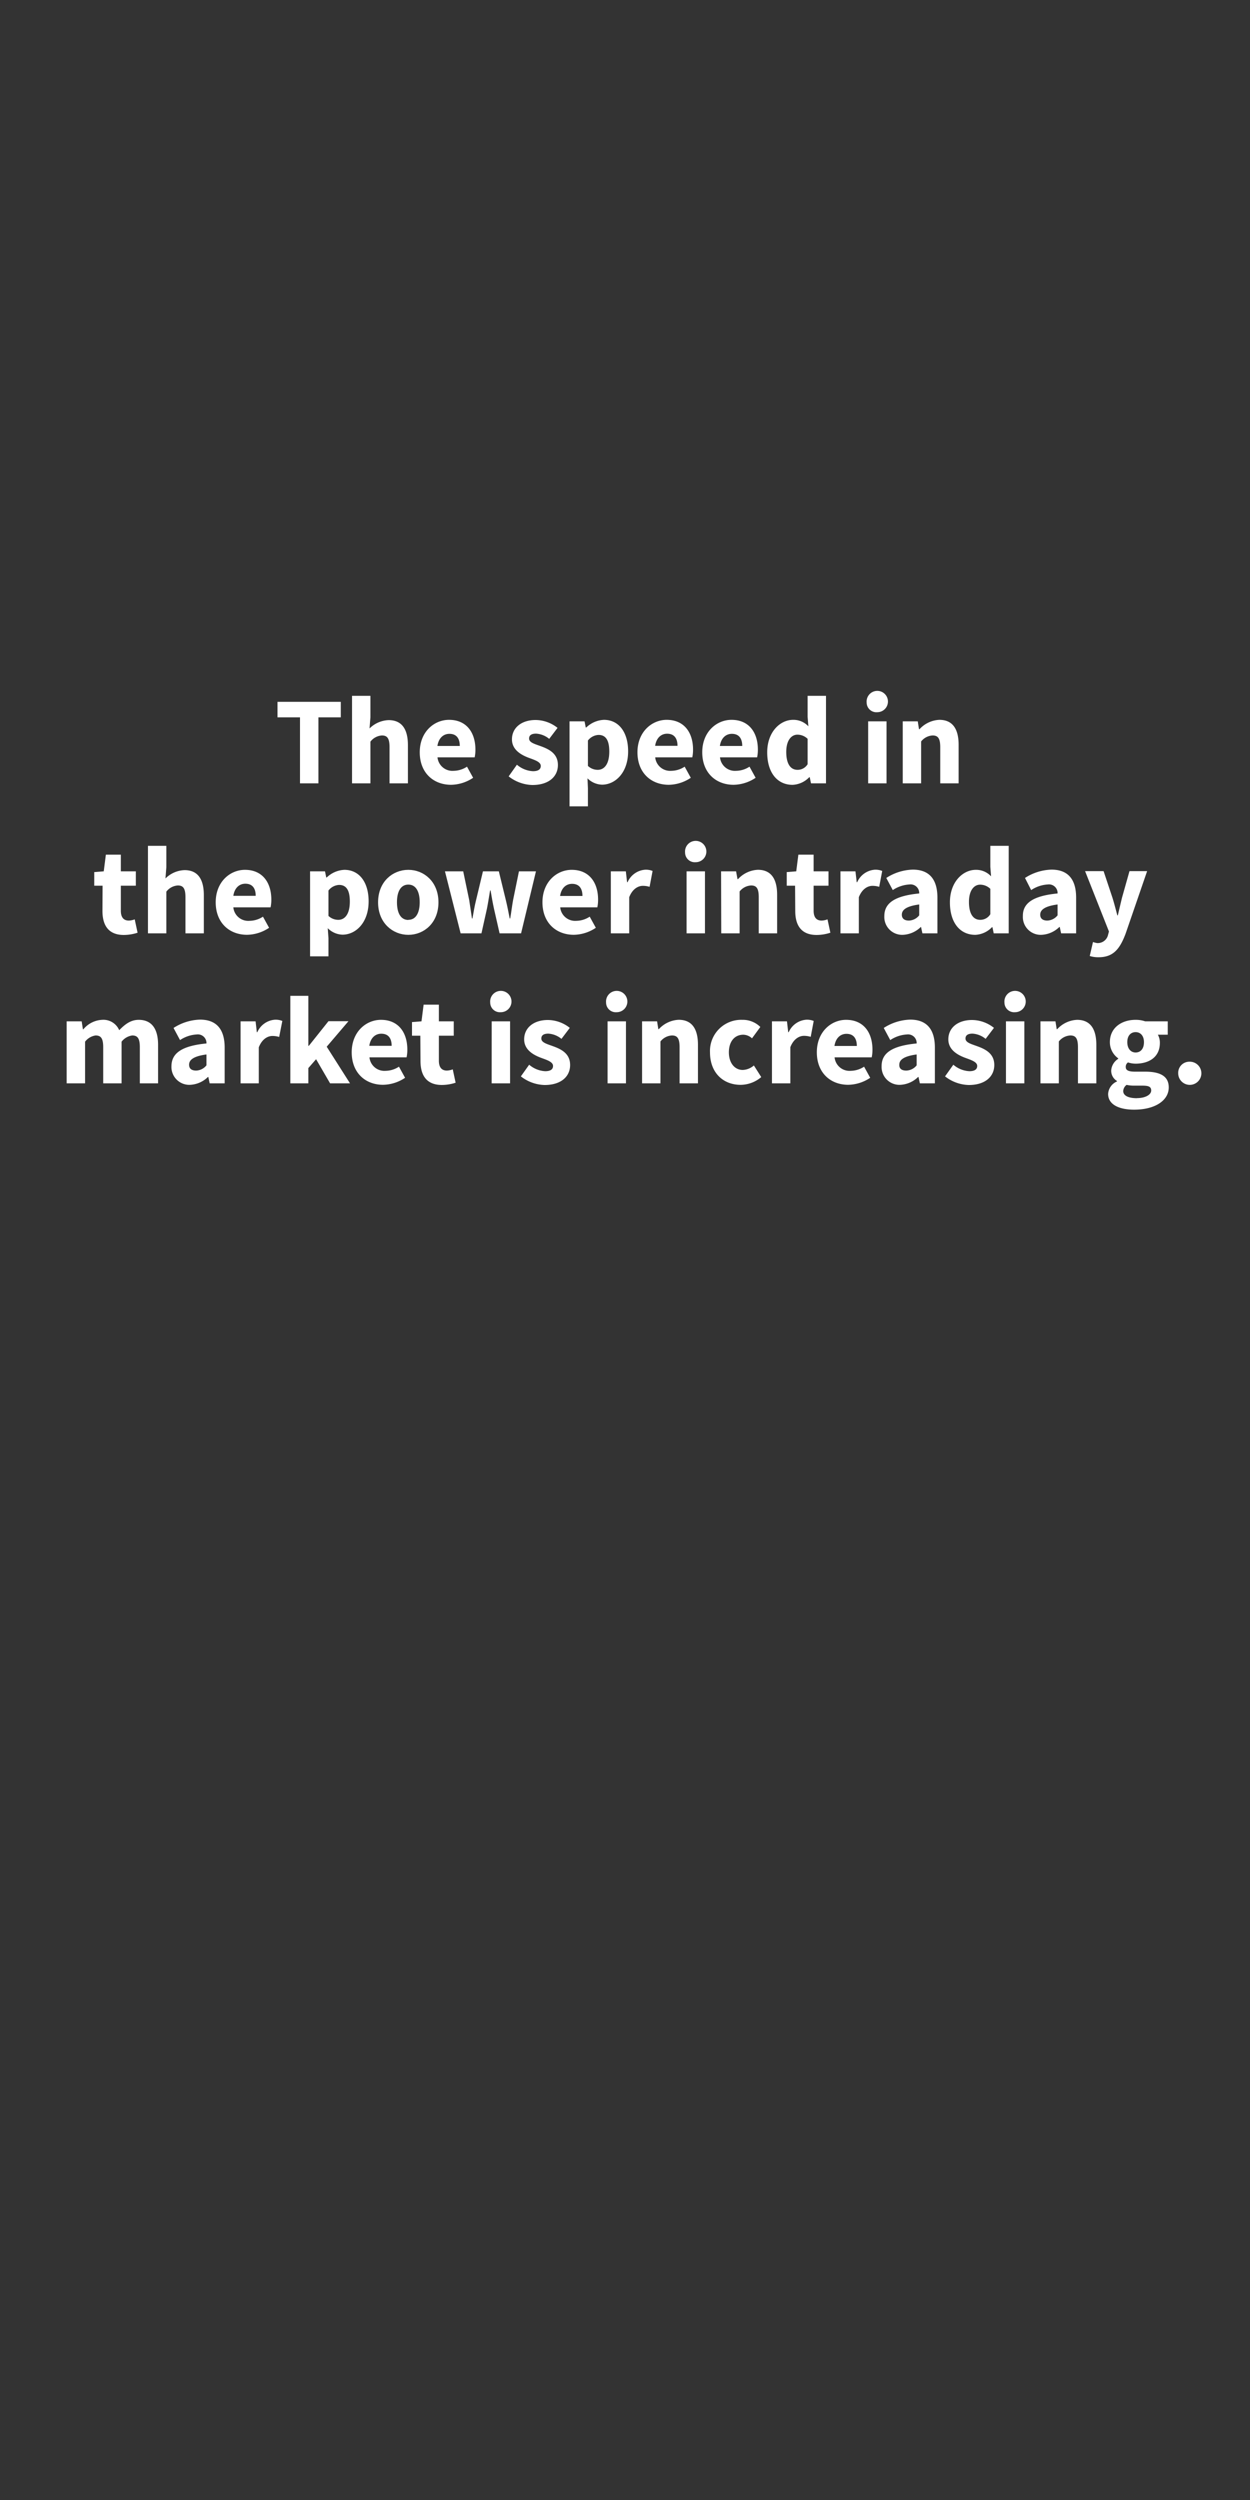 <svg id="Layer_1" data-name="Layer 1" xmlns="http://www.w3.org/2000/svg" viewBox="0 0 300 600"><rect x="0" y="0" width="300" height="600" fill="#333333" stroke="none"/><defs><style>.cls-1{fill:#fff;}</style></defs><title>text</title><path class="cls-1" d="M72,172.16h-5.4v-3.72H81.79v3.72H76.42V188H72Z"/><path class="cls-1" d="M84.49,167H88.9v5.16l-.21,2.67a6.83,6.83,0,0,1,4.59-2c3.24,0,4.62,2.28,4.62,6V188H93.49v-8.67c0-2.16-.57-2.82-1.83-2.82A3.76,3.76,0,0,0,88.9,178V188H84.49Z"/><path class="cls-1" d="M107.77,172.76c4.23,0,6.33,3.09,6.33,7.14a8.74,8.74,0,0,1-.18,1.86H105a3.6,3.6,0,0,0,3.87,3.24,6,6,0,0,0,3.21-1l1.47,2.67a9.73,9.73,0,0,1-5.28,1.68c-4.26,0-7.53-2.88-7.53-7.8S104.2,172.76,107.77,172.76Zm2.58,6.27c0-1.71-.72-2.91-2.49-2.91-1.38,0-2.58.93-2.88,2.91Z"/><path class="cls-1" d="M124.06,183.53a6.41,6.41,0,0,0,3.84,1.56c1.31,0,1.89-.48,1.89-1.26,0-1-1.5-1.44-3-2-1.79-.69-3.92-1.92-3.92-4.38,0-2.76,2.25-4.65,5.69-4.65a8.56,8.56,0,0,1,5.25,1.89l-2,2.64a5.49,5.49,0,0,0-3.14-1.26c-1.15,0-1.69.42-1.69,1.17,0,1,1.39,1.32,2.92,1.89,1.88.69,4,1.74,4,4.47s-2.14,4.8-6.13,4.8a9.6,9.6,0,0,1-5.69-2.07Z"/><path class="cls-1" d="M141.1,189.17v4.35h-4.41v-20.4h3.6l.29,1.47h.13a6.54,6.54,0,0,1,4.23-1.83c3.59,0,5.81,3,5.81,7.56,0,5.1-3.06,8-6.27,8A5.13,5.13,0,0,1,141,186.8Zm2.36-4.41c1.54,0,2.77-1.32,2.77-4.38,0-2.67-.81-4-2.58-4a3.43,3.43,0,0,0-2.55,1.35v6.09A3.4,3.4,0,0,0,143.46,184.76Z"/><path class="cls-1" d="M160,172.76c4.23,0,6.33,3.09,6.33,7.14a8.74,8.74,0,0,1-.18,1.86h-8.9a3.6,3.6,0,0,0,3.86,3.24,6,6,0,0,0,3.21-1l1.47,2.67a9.73,9.73,0,0,1-5.27,1.68c-4.27,0-7.53-2.88-7.53-7.8S156.46,172.76,160,172.76ZM162.6,179c0-1.71-.72-2.91-2.49-2.91-1.38,0-2.57.93-2.88,2.91Z"/><path class="cls-1" d="M175.56,172.76c4.23,0,6.33,3.09,6.33,7.14a8.74,8.74,0,0,1-.18,1.86H172.8a3.6,3.6,0,0,0,3.87,3.24,6,6,0,0,0,3.21-1l1.47,2.67a9.73,9.73,0,0,1-5.28,1.68c-4.26,0-7.53-2.88-7.53-7.8S172,172.76,175.56,172.76Zm2.58,6.27c0-1.71-.72-2.91-2.49-2.91-1.38,0-2.58.93-2.88,2.91Z"/><path class="cls-1" d="M190.35,172.76a4.87,4.87,0,0,1,3.66,1.56l-.18-2.28V167h4.41v21h-3.6l-.3-1.47h-.12a5.89,5.89,0,0,1-4,1.83c-3.69,0-6.09-2.94-6.09-7.8S187.2,172.76,190.35,172.76Zm1.05,12a2.8,2.8,0,0,0,2.43-1.35v-6.09a3.52,3.52,0,0,0-2.46-1c-1.41,0-2.67,1.32-2.67,4.14S189.69,184.76,191.4,184.76Z"/><path class="cls-1" d="M208,168.62a2.56,2.56,0,1,1,2.55,2.31A2.33,2.33,0,0,1,208,168.62Zm.36,4.5h4.41V188h-4.41Z"/><path class="cls-1" d="M216.66,173.12h3.6l.3,1.89h.12a6.86,6.86,0,0,1,4.77-2.25c3.24,0,4.62,2.28,4.62,6V188h-4.41v-8.67c0-2.16-.57-2.82-1.83-2.82a3.76,3.76,0,0,0-2.76,1.44V188h-4.41Z"/><path class="cls-1" d="M24.62,212.57h-2V209.3l2.28-.18.51-4H29v4H32.6v3.45H29v6c0,1.68.75,2.37,1.92,2.37a4.21,4.21,0,0,0,1.41-.3l.69,3.21a10.71,10.71,0,0,1-3.3.54c-3.69,0-5.13-2.31-5.13-5.76Z"/><path class="cls-1" d="M35.51,203h4.41v5.16l-.21,2.67a6.83,6.83,0,0,1,4.59-2c3.24,0,4.62,2.28,4.62,6V224H44.51v-8.67c0-2.16-.57-2.82-1.83-2.82A3.76,3.76,0,0,0,39.92,214V224H35.51Z"/><path class="cls-1" d="M58.79,208.76c4.23,0,6.33,3.09,6.33,7.14a8.74,8.74,0,0,1-.18,1.86H56A3.6,3.6,0,0,0,59.9,221a6,6,0,0,0,3.21-1l1.47,2.67a9.73,9.73,0,0,1-5.28,1.68c-4.26,0-7.53-2.88-7.53-7.8S55.22,208.76,58.79,208.76ZM61.37,215c0-1.71-.72-2.91-2.49-2.91-1.38,0-2.58.93-2.88,2.91Z"/><path class="cls-1" d="M78.83,225.17v4.35H74.42v-20.4H78l.3,1.47h.12a6.54,6.54,0,0,1,4.23-1.83c3.6,0,5.82,3,5.82,7.56,0,5.1-3.06,8-6.27,8a5.16,5.16,0,0,1-3.54-1.56Zm2.37-4.41c1.53,0,2.76-1.32,2.76-4.38,0-2.67-.81-4-2.58-4a3.44,3.44,0,0,0-2.55,1.35v6.09A3.42,3.42,0,0,0,81.2,220.76Z"/><path class="cls-1" d="M98,208.76c3.75,0,7.23,2.85,7.23,7.8s-3.48,7.8-7.23,7.8-7.26-2.85-7.26-7.8S94.22,208.76,98,208.76Zm0,12c1.8,0,2.73-1.65,2.73-4.23s-.93-4.23-2.73-4.23-2.73,1.65-2.73,4.23S96.17,220.79,98,220.79Z"/><path class="cls-1" d="M106.79,209.12h4.38l1.44,6.9c.24,1.47.42,2.91.66,4.41h.12c.27-1.5.51-3,.87-4.41l1.65-6.9h3.81l1.68,6.9c.36,1.47.63,2.91.93,4.41h.12c.27-1.5.42-2.94.69-4.41l1.41-6.9h4.08L125.06,224H119.9l-1.35-5.94c-.3-1.38-.54-2.76-.81-4.35h-.12c-.27,1.59-.48,3-.75,4.35L115.55,224h-5Z"/><path class="cls-1" d="M137.21,208.76c4.23,0,6.33,3.09,6.33,7.14a8.74,8.74,0,0,1-.18,1.86h-8.91a3.6,3.6,0,0,0,3.87,3.24,6,6,0,0,0,3.21-1l1.47,2.67a9.73,9.73,0,0,1-5.28,1.68c-4.26,0-7.53-2.88-7.53-7.8S133.64,208.76,137.21,208.76Zm2.58,6.27c0-1.71-.72-2.91-2.49-2.91-1.38,0-2.58.93-2.88,2.91Z"/><path class="cls-1" d="M146.6,209.12h3.6l.3,2.61h.12a5,5,0,0,1,4.23-3,4.28,4.28,0,0,1,1.77.3l-.72,3.81a5.56,5.56,0,0,0-1.62-.24c-1.11,0-2.49.72-3.27,2.73V224H146.6Z"/><path class="cls-1" d="M164.42,204.62a2.56,2.56,0,1,1,2.55,2.31A2.33,2.33,0,0,1,164.42,204.62Zm.36,4.5h4.41V224h-4.41Z"/><path class="cls-1" d="M173.06,209.12h3.6L177,211h.12a6.86,6.86,0,0,1,4.77-2.25c3.24,0,4.62,2.28,4.62,6V224h-4.41v-8.67c0-2.16-.57-2.82-1.83-2.82a3.76,3.76,0,0,0-2.76,1.44V224h-4.41Z"/><path class="cls-1" d="M190.82,212.57h-2V209.3l2.28-.18.51-4h3.66v4h3.57v3.45h-3.57v6c0,1.68.75,2.37,1.92,2.37a4.21,4.21,0,0,0,1.41-.3l.69,3.21a10.71,10.71,0,0,1-3.3.54c-3.69,0-5.13-2.31-5.13-5.76Z"/><path class="cls-1" d="M201.71,209.12h3.6l.3,2.61h.12a5,5,0,0,1,4.23-3,4.28,4.28,0,0,1,1.77.3l-.72,3.81a5.56,5.56,0,0,0-1.62-.24c-1.11,0-2.49.72-3.27,2.73V224h-4.41Z"/><path class="cls-1" d="M220.61,214.43a2.07,2.07,0,0,0-2.34-2.16,8,8,0,0,0-4,1.35l-1.56-2.91a12.3,12.3,0,0,1,6.36-2c3.81,0,5.91,2.16,5.91,6.72V224h-3.6l-.33-1.53H221a6.55,6.55,0,0,1-4.35,1.89,4.28,4.28,0,0,1-4.41-4.5C212.24,216.74,214.73,215,220.61,214.43Zm-2.46,6.51a3.31,3.31,0,0,0,2.46-1.26v-2.61c-3.15.42-4.17,1.32-4.17,2.46C216.44,220.49,217.1,220.94,218.15,220.94Z"/><path class="cls-1" d="M234.2,208.76a4.87,4.87,0,0,1,3.66,1.56l-.18-2.28V203h4.41v21h-3.6l-.3-1.47h-.12a5.89,5.89,0,0,1-4,1.83c-3.69,0-6.09-2.94-6.09-7.8S231.05,208.76,234.2,208.76Zm1.05,12a2.8,2.8,0,0,0,2.43-1.35v-6.09a3.52,3.52,0,0,0-2.46-1c-1.41,0-2.67,1.32-2.67,4.14S233.54,220.76,235.25,220.76Z"/><path class="cls-1" d="M253.82,214.43a2.07,2.07,0,0,0-2.34-2.16,8,8,0,0,0-4,1.35L246,210.71a12.3,12.3,0,0,1,6.36-2c3.81,0,5.91,2.16,5.91,6.72V224h-3.6l-.33-1.53h-.09a6.55,6.55,0,0,1-4.35,1.89,4.28,4.28,0,0,1-4.41-4.5C245.45,216.74,247.94,215,253.82,214.43Zm-2.46,6.51a3.31,3.31,0,0,0,2.46-1.26v-2.61c-3.15.42-4.17,1.32-4.17,2.46C249.65,220.49,250.31,220.94,251.36,220.94Z"/><path class="cls-1" d="M263.33,226.34a2.53,2.53,0,0,0,2.61-2l.21-.78-5.73-14.49h4.44l2.13,6.39c.42,1.35.78,2.76,1.17,4.23h.12c.33-1.41.66-2.82,1-4.23l1.8-6.39h4.23l-5.16,15c-1.41,3.75-3,5.67-6.51,5.67a6.78,6.78,0,0,1-2.1-.3l.78-3.36A4.84,4.84,0,0,0,263.33,226.34Z"/><path class="cls-1" d="M16,245.12h3.6l.3,1.92H20a6.23,6.23,0,0,1,4.5-2.28,4.12,4.12,0,0,1,4.11,2.49c1.32-1.35,2.7-2.49,4.68-2.49,3.21,0,4.65,2.28,4.65,6V260H33.56v-8.67c0-2.16-.57-2.82-1.83-2.82A3.94,3.94,0,0,0,29.18,250V260H24.77v-8.67c0-2.16-.57-2.82-1.83-2.82A3.88,3.88,0,0,0,20.42,250V260H16Z"/><path class="cls-1" d="M49.55,250.43a2.07,2.07,0,0,0-2.34-2.16,8,8,0,0,0-4,1.35l-1.56-2.91a12.3,12.3,0,0,1,6.36-2c3.81,0,5.91,2.16,5.91,6.72V260h-3.6L50,258.47h-.09a6.55,6.55,0,0,1-4.35,1.89,4.28,4.28,0,0,1-4.41-4.5C41.18,252.74,43.67,251,49.55,250.43Zm-2.46,6.51a3.31,3.31,0,0,0,2.46-1.26v-2.61c-3.15.42-4.17,1.32-4.17,2.46C45.38,256.49,46,256.94,47.09,256.94Z"/><path class="cls-1" d="M57.74,245.12h3.6l.3,2.61h.12a5,5,0,0,1,4.23-3,4.28,4.28,0,0,1,1.77.3L67,248.87a5.56,5.56,0,0,0-1.62-.24c-1.11,0-2.49.72-3.27,2.73V260H57.74Z"/><path class="cls-1" d="M69.68,239H74V251h.12l4.71-5.91h4.8l-5.22,6.12L84,260H79.22l-3.36-5.79L74,256.34V260H69.68Z"/><path class="cls-1" d="M91.43,244.76c4.23,0,6.33,3.09,6.33,7.14a8.74,8.74,0,0,1-.18,1.86H88.67A3.6,3.6,0,0,0,92.54,257a6,6,0,0,0,3.21-1l1.47,2.67a9.73,9.73,0,0,1-5.28,1.68c-4.26,0-7.53-2.88-7.53-7.8S87.86,244.76,91.43,244.76ZM94,251c0-1.71-.72-2.91-2.49-2.91-1.38,0-2.58.93-2.88,2.91Z"/><path class="cls-1" d="M100.88,248.57h-2V245.3l2.28-.18.51-4h3.66v4h3.57v3.45h-3.57v6c0,1.68.75,2.37,1.92,2.37a4.21,4.21,0,0,0,1.41-.3l.69,3.21a10.71,10.71,0,0,1-3.3.54c-3.69,0-5.13-2.31-5.13-5.76Z"/><path class="cls-1" d="M117.65,240.62a2.56,2.56,0,1,1,2.55,2.31A2.33,2.33,0,0,1,117.65,240.62Zm.36,4.5h4.41V260H118Z"/><path class="cls-1" d="M127,255.53a6.41,6.41,0,0,0,3.84,1.56c1.32,0,1.89-.48,1.89-1.26,0-1-1.5-1.44-3-2-1.8-.69-3.93-1.92-3.93-4.38,0-2.76,2.25-4.65,5.7-4.65a8.56,8.56,0,0,1,5.25,1.89l-2,2.64a5.49,5.49,0,0,0-3.15-1.26c-1.14,0-1.68.42-1.68,1.17,0,1,1.38,1.32,2.91,1.89,1.89.69,4,1.74,4,4.47s-2.13,4.8-6.12,4.8a9.6,9.6,0,0,1-5.7-2.07Z"/><path class="cls-1" d="M145.46,240.62a2.56,2.56,0,1,1,2.55,2.31A2.33,2.33,0,0,1,145.46,240.62Zm.36,4.5h4.41V260h-4.41Z"/><path class="cls-1" d="M154.1,245.12h3.6L158,247h.12a6.86,6.86,0,0,1,4.77-2.25c3.24,0,4.62,2.28,4.62,6V260H163.1v-8.67c0-2.16-.57-2.82-1.83-2.82a3.76,3.76,0,0,0-2.76,1.44V260H154.1Z"/><path class="cls-1" d="M178.13,244.76a6,6,0,0,1,4.35,1.71l-2,2.73a3.18,3.18,0,0,0-2.07-.87c-2.13,0-3.48,1.65-3.48,4.23s1.41,4.23,3.33,4.23a4.29,4.29,0,0,0,2.67-1.08l1.77,2.79a7.72,7.72,0,0,1-4.95,1.86c-4.14,0-7.35-2.85-7.35-7.8A7.48,7.48,0,0,1,178.13,244.76Z"/><path class="cls-1" d="M185.27,245.12h3.6l.3,2.61h.12a5,5,0,0,1,4.23-3,4.28,4.28,0,0,1,1.77.3l-.72,3.81a5.56,5.56,0,0,0-1.62-.24c-1.11,0-2.49.72-3.27,2.73V260h-4.41Z"/><path class="cls-1" d="M203.06,244.76c4.23,0,6.33,3.09,6.33,7.14a8.74,8.74,0,0,1-.18,1.86H200.3a3.6,3.6,0,0,0,3.87,3.24,6,6,0,0,0,3.21-1l1.47,2.67a9.73,9.73,0,0,1-5.28,1.68c-4.26,0-7.53-2.88-7.53-7.8S199.49,244.76,203.06,244.76Zm2.58,6.27c0-1.71-.72-2.91-2.49-2.91-1.38,0-2.58.93-2.88,2.91Z"/><path class="cls-1" d="M220,250.43a2.07,2.07,0,0,0-2.34-2.16,8,8,0,0,0-4,1.35l-1.56-2.91a12.3,12.3,0,0,1,6.36-2c3.81,0,5.91,2.16,5.91,6.72V260h-3.6l-.33-1.53h-.09a6.55,6.55,0,0,1-4.35,1.89,4.28,4.28,0,0,1-4.41-4.5C211.58,252.74,214.07,251,220,250.43Zm-2.46,6.51a3.31,3.31,0,0,0,2.46-1.26v-2.61c-3.15.42-4.17,1.32-4.17,2.46C215.78,256.49,216.44,256.94,217.49,256.94Z"/><path class="cls-1" d="M228.8,255.53a6.41,6.41,0,0,0,3.84,1.56c1.32,0,1.89-.48,1.89-1.26,0-1-1.5-1.44-3-2-1.8-.69-3.93-1.92-3.93-4.38,0-2.76,2.25-4.65,5.7-4.65a8.56,8.56,0,0,1,5.25,1.89l-2,2.64a5.49,5.49,0,0,0-3.15-1.26c-1.14,0-1.68.42-1.68,1.17,0,1,1.38,1.32,2.91,1.89,1.89.69,4,1.74,4,4.47s-2.13,4.8-6.12,4.8a9.6,9.6,0,0,1-5.7-2.07Z"/><path class="cls-1" d="M241.07,240.62a2.56,2.56,0,1,1,2.55,2.31A2.33,2.33,0,0,1,241.07,240.62Zm.36,4.5h4.41V260h-4.41Z"/><path class="cls-1" d="M249.71,245.12h3.6l.3,1.89h.12a6.86,6.86,0,0,1,4.77-2.25c3.24,0,4.62,2.28,4.62,6V260h-4.41v-8.67c0-2.16-.57-2.82-1.83-2.82a3.76,3.76,0,0,0-2.76,1.44V260h-4.41Z"/><path class="cls-1" d="M268.07,259.55v-.12a2.85,2.85,0,0,1-1.38-2.52,3.59,3.59,0,0,1,1.68-2.79V254a4.76,4.76,0,0,1-2-3.87c0-3.57,2.94-5.37,6.15-5.37a6.91,6.91,0,0,1,2.31.36h5.43v3.21h-2.37a4,4,0,0,1,.48,1.95c0,3.42-2.58,5-5.85,5a5.93,5.93,0,0,1-1.8-.3,1.26,1.26,0,0,0-.54,1.11c0,.75.6,1.11,2.25,1.11h2.4c3.66,0,5.67,1.11,5.67,3.78,0,3.09-3.21,5.34-8.31,5.34-3.48,0-6.24-1.14-6.24-3.78A3.49,3.49,0,0,1,268.07,259.55Zm4.8,4c2,0,3.42-.81,3.42-1.83s-.81-1.17-2.28-1.17h-1.53a8.66,8.66,0,0,1-2.1-.18,2,2,0,0,0-.81,1.47C269.57,263,270.89,263.57,272.87,263.57Zm1.68-13.44c0-1.56-.87-2.4-2-2.4s-2,.81-2,2.4.87,2.49,2,2.49S274.55,251.78,274.55,250.13Z"/><path class="cls-1" d="M285.44,254.81a2.78,2.78,0,1,1-2.67,2.79A2.67,2.67,0,0,1,285.44,254.81Z"/></svg>